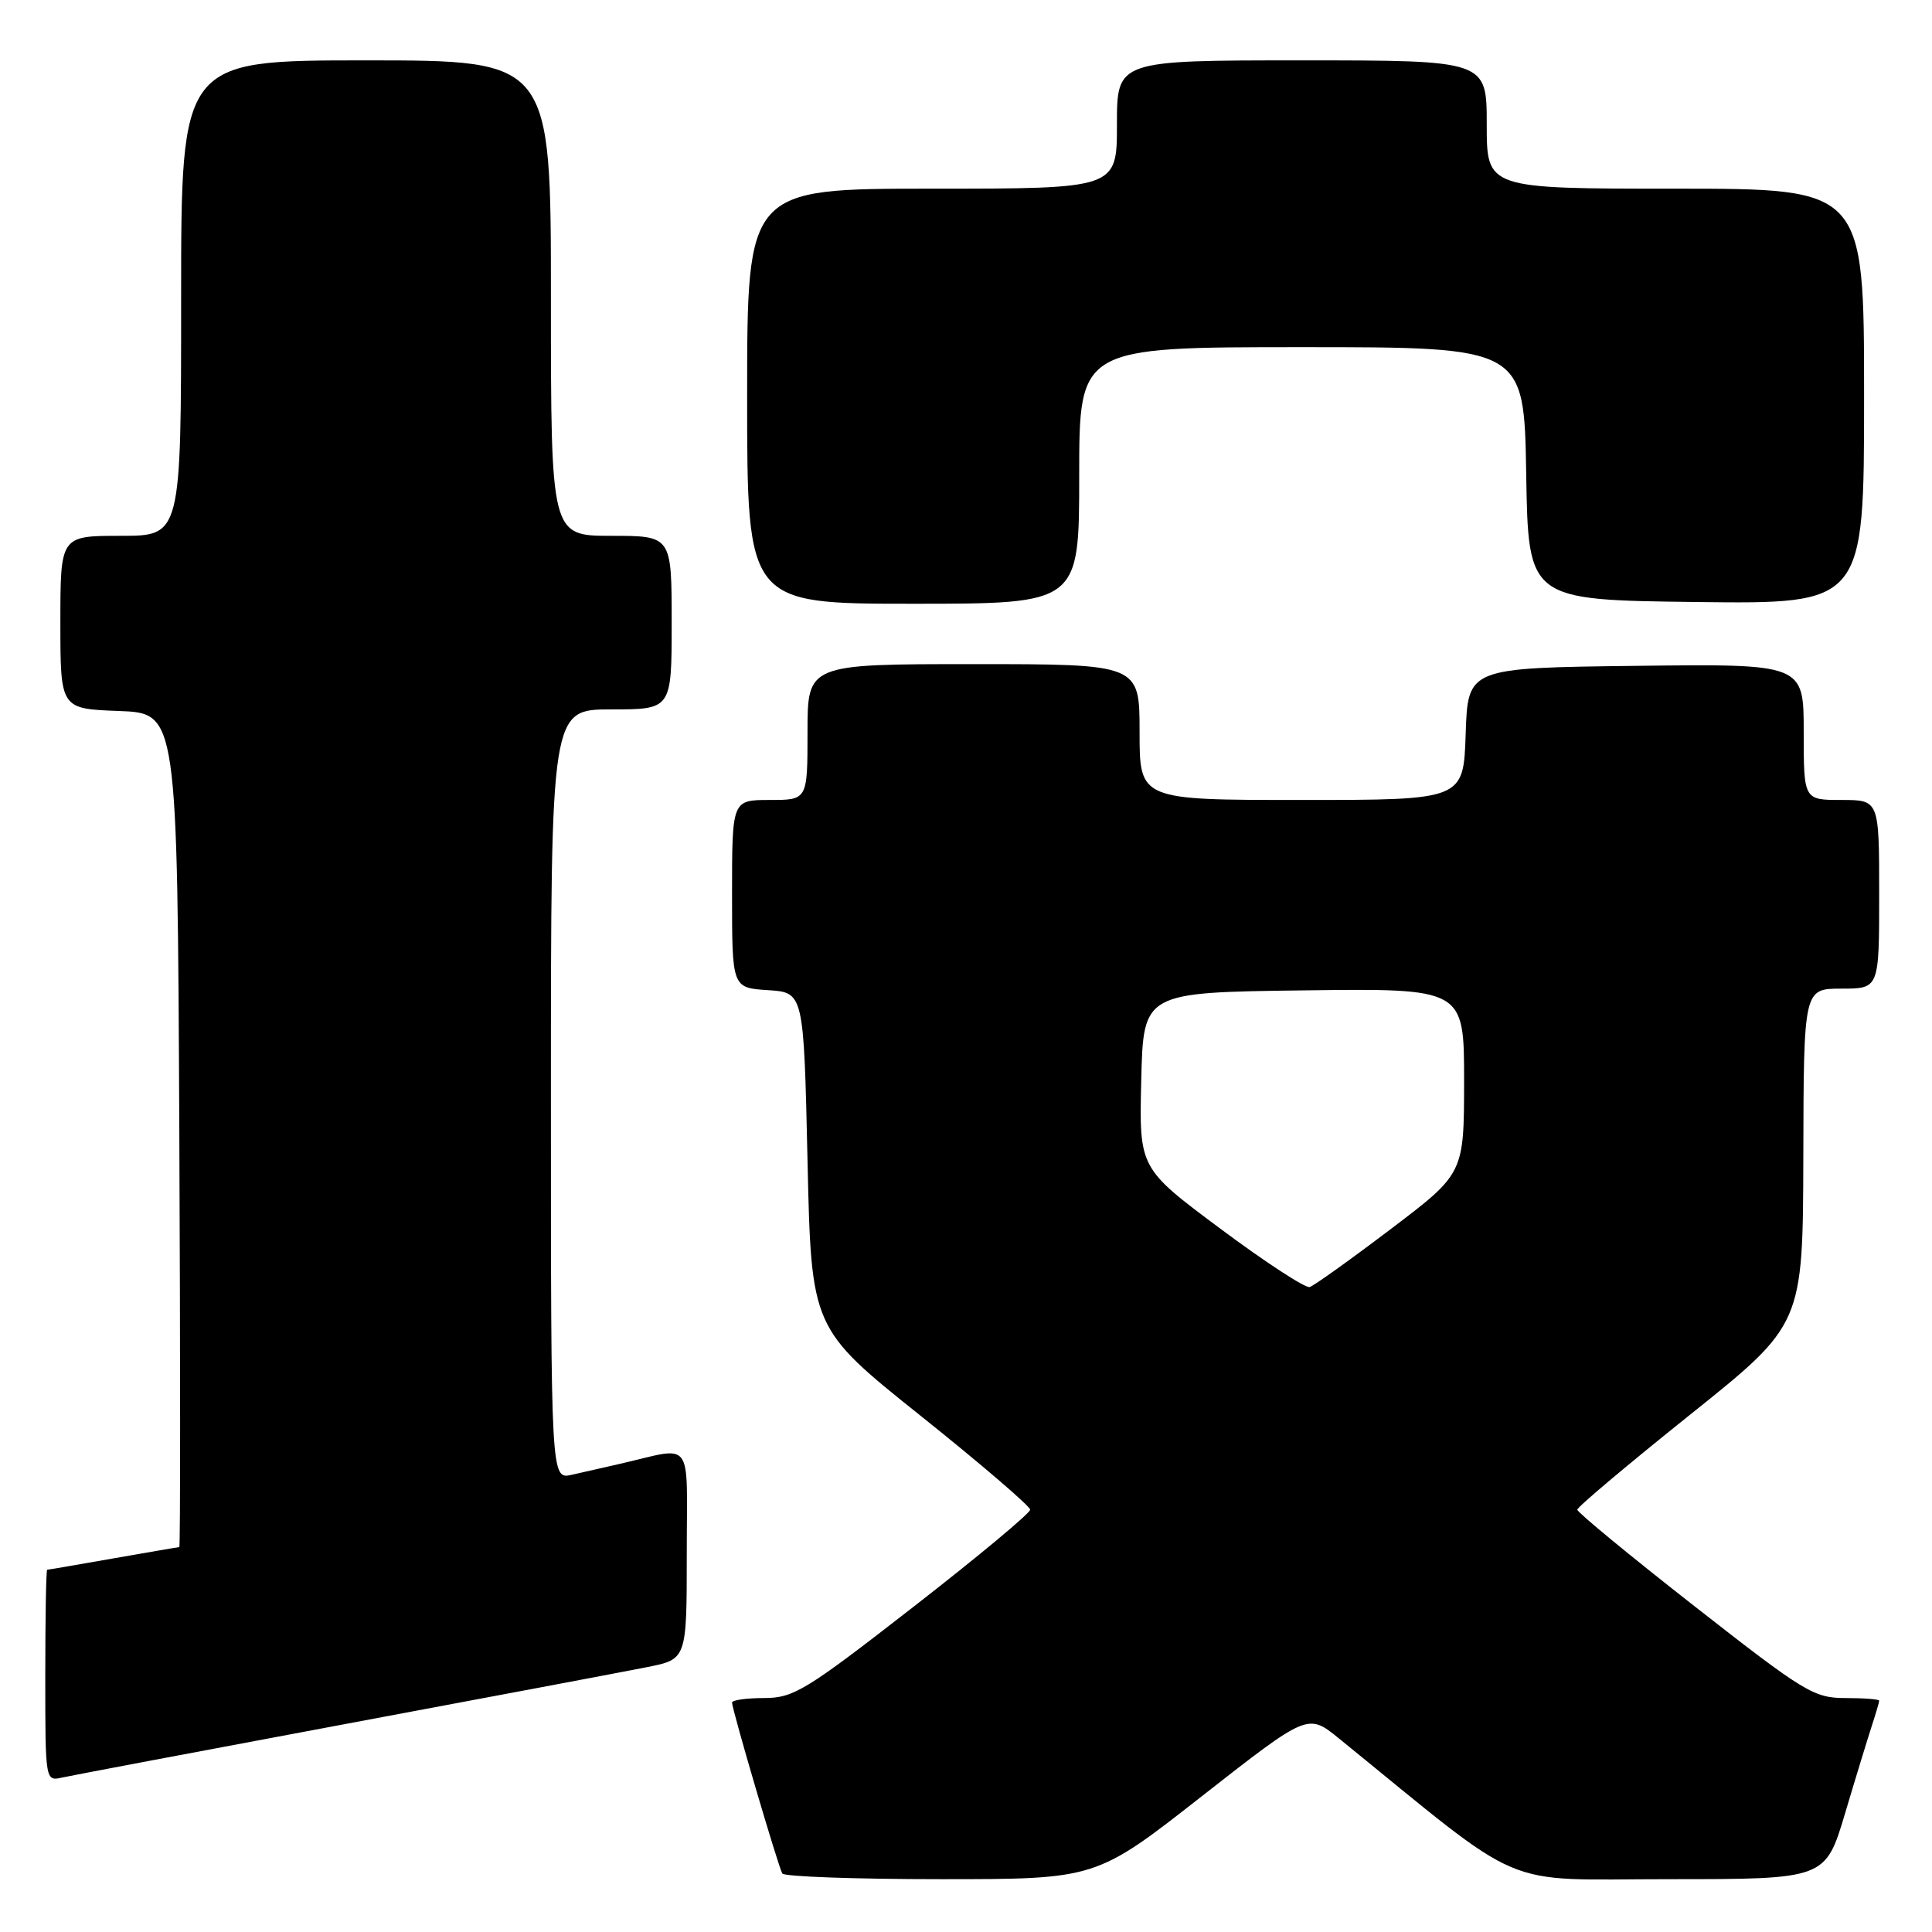 <?xml version="1.0" encoding="UTF-8" standalone="no"?>
<!DOCTYPE svg PUBLIC "-//W3C//DTD SVG 1.1//EN" "http://www.w3.org/Graphics/SVG/1.1/DTD/svg11.dtd" >
<svg xmlns="http://www.w3.org/2000/svg" xmlns:xlink="http://www.w3.org/1999/xlink" version="1.1" viewBox="0 0 256 256">
 <g >
 <path fill="currentColor"
d=" M 159.26 238.00 C 173.30 227.01 173.30 227.01 177.40 230.34 C 202.70 250.89 198.28 249.00 221.14 249.00 C 241.88 249.00 241.88 249.00 244.49 240.25 C 245.92 235.44 247.53 230.20 248.05 228.60 C 248.57 227.01 249.00 225.54 249.00 225.35 C 249.00 225.16 246.99 225.00 244.54 225.00 C 240.35 225.00 239.12 224.25 224.54 212.84 C 215.99 206.15 209.00 200.39 209.00 200.04 C 209.00 199.69 215.73 194.03 223.95 187.45 C 238.89 175.50 238.89 175.50 238.95 153.25 C 239.00 131.00 239.00 131.00 244.00 131.00 C 249.00 131.00 249.00 131.00 249.00 118.50 C 249.00 106.00 249.00 106.00 244.00 106.00 C 239.00 106.00 239.00 106.00 239.00 96.98 C 239.00 87.96 239.00 87.96 216.75 88.23 C 194.50 88.50 194.50 88.50 194.21 97.25 C 193.92 106.00 193.92 106.00 172.46 106.00 C 151.00 106.00 151.00 106.00 151.00 97.00 C 151.00 88.00 151.00 88.00 129.00 88.00 C 107.00 88.00 107.00 88.00 107.00 97.00 C 107.00 106.00 107.00 106.00 102.00 106.00 C 97.00 106.00 97.00 106.00 97.00 118.45 C 97.00 130.89 97.00 130.89 101.75 131.20 C 106.50 131.50 106.50 131.50 107.00 153.76 C 107.50 176.02 107.50 176.02 122.00 187.61 C 129.97 193.98 136.50 199.58 136.50 200.04 C 136.50 200.51 129.53 206.31 121.00 212.94 C 106.76 224.02 105.16 224.99 101.25 225.00 C 98.91 225.00 97.00 225.27 97.00 225.60 C 97.00 226.52 103.14 247.40 103.66 248.25 C 103.91 248.66 113.37 249.00 124.67 249.00 C 145.23 249.00 145.23 249.00 159.26 238.00 Z  M 45.50 228.49 C 64.75 224.89 82.86 221.48 85.75 220.90 C 91.00 219.86 91.00 219.86 91.00 205.91 C 91.00 190.24 92.10 191.69 82.00 194.00 C 80.08 194.44 77.26 195.08 75.75 195.42 C 73.00 196.04 73.00 196.04 73.00 145.02 C 73.00 94.00 73.00 94.00 81.00 94.00 C 89.00 94.00 89.00 94.00 89.00 82.50 C 89.00 71.00 89.00 71.00 81.00 71.00 C 73.00 71.00 73.00 71.00 73.00 39.50 C 73.00 8.00 73.00 8.00 48.50 8.00 C 24.00 8.00 24.00 8.00 24.00 39.50 C 24.00 71.00 24.00 71.00 16.00 71.00 C 8.00 71.00 8.00 71.00 8.00 82.46 C 8.00 93.92 8.00 93.92 15.75 94.21 C 23.50 94.50 23.50 94.50 23.76 149.75 C 23.90 180.14 23.90 205.00 23.76 205.00 C 23.62 205.00 19.68 205.68 15.00 206.50 C 10.32 207.32 6.39 208.00 6.25 208.00 C 6.11 208.00 6.00 214.31 6.00 222.02 C 6.00 236.04 6.00 236.04 8.25 235.53 C 9.49 235.26 26.25 232.09 45.50 228.49 Z  M 143.00 63.00 C 143.00 46.00 143.00 46.00 172.48 46.00 C 201.95 46.00 201.95 46.00 202.23 62.75 C 202.50 79.50 202.50 79.50 224.75 79.77 C 247.00 80.04 247.00 80.04 247.00 52.52 C 247.00 25.00 247.00 25.00 222.00 25.00 C 197.00 25.00 197.00 25.00 197.00 16.50 C 197.00 8.00 197.00 8.00 172.50 8.00 C 148.00 8.00 148.00 8.00 148.00 16.50 C 148.00 25.00 148.00 25.00 123.50 25.00 C 99.00 25.00 99.00 25.00 99.00 52.50 C 99.00 80.00 99.00 80.00 121.00 80.00 C 143.00 80.00 143.00 80.00 143.00 63.00 Z  M 161.72 162.82 C 150.94 154.79 150.94 154.79 151.22 143.14 C 151.50 131.50 151.50 131.50 172.75 131.23 C 194.00 130.96 194.00 130.96 194.00 143.23 C 193.99 155.50 193.99 155.50 184.28 162.86 C 178.94 166.91 174.10 170.37 173.54 170.54 C 172.97 170.71 167.65 167.24 161.72 162.82 Z "/>
</g>
</svg>